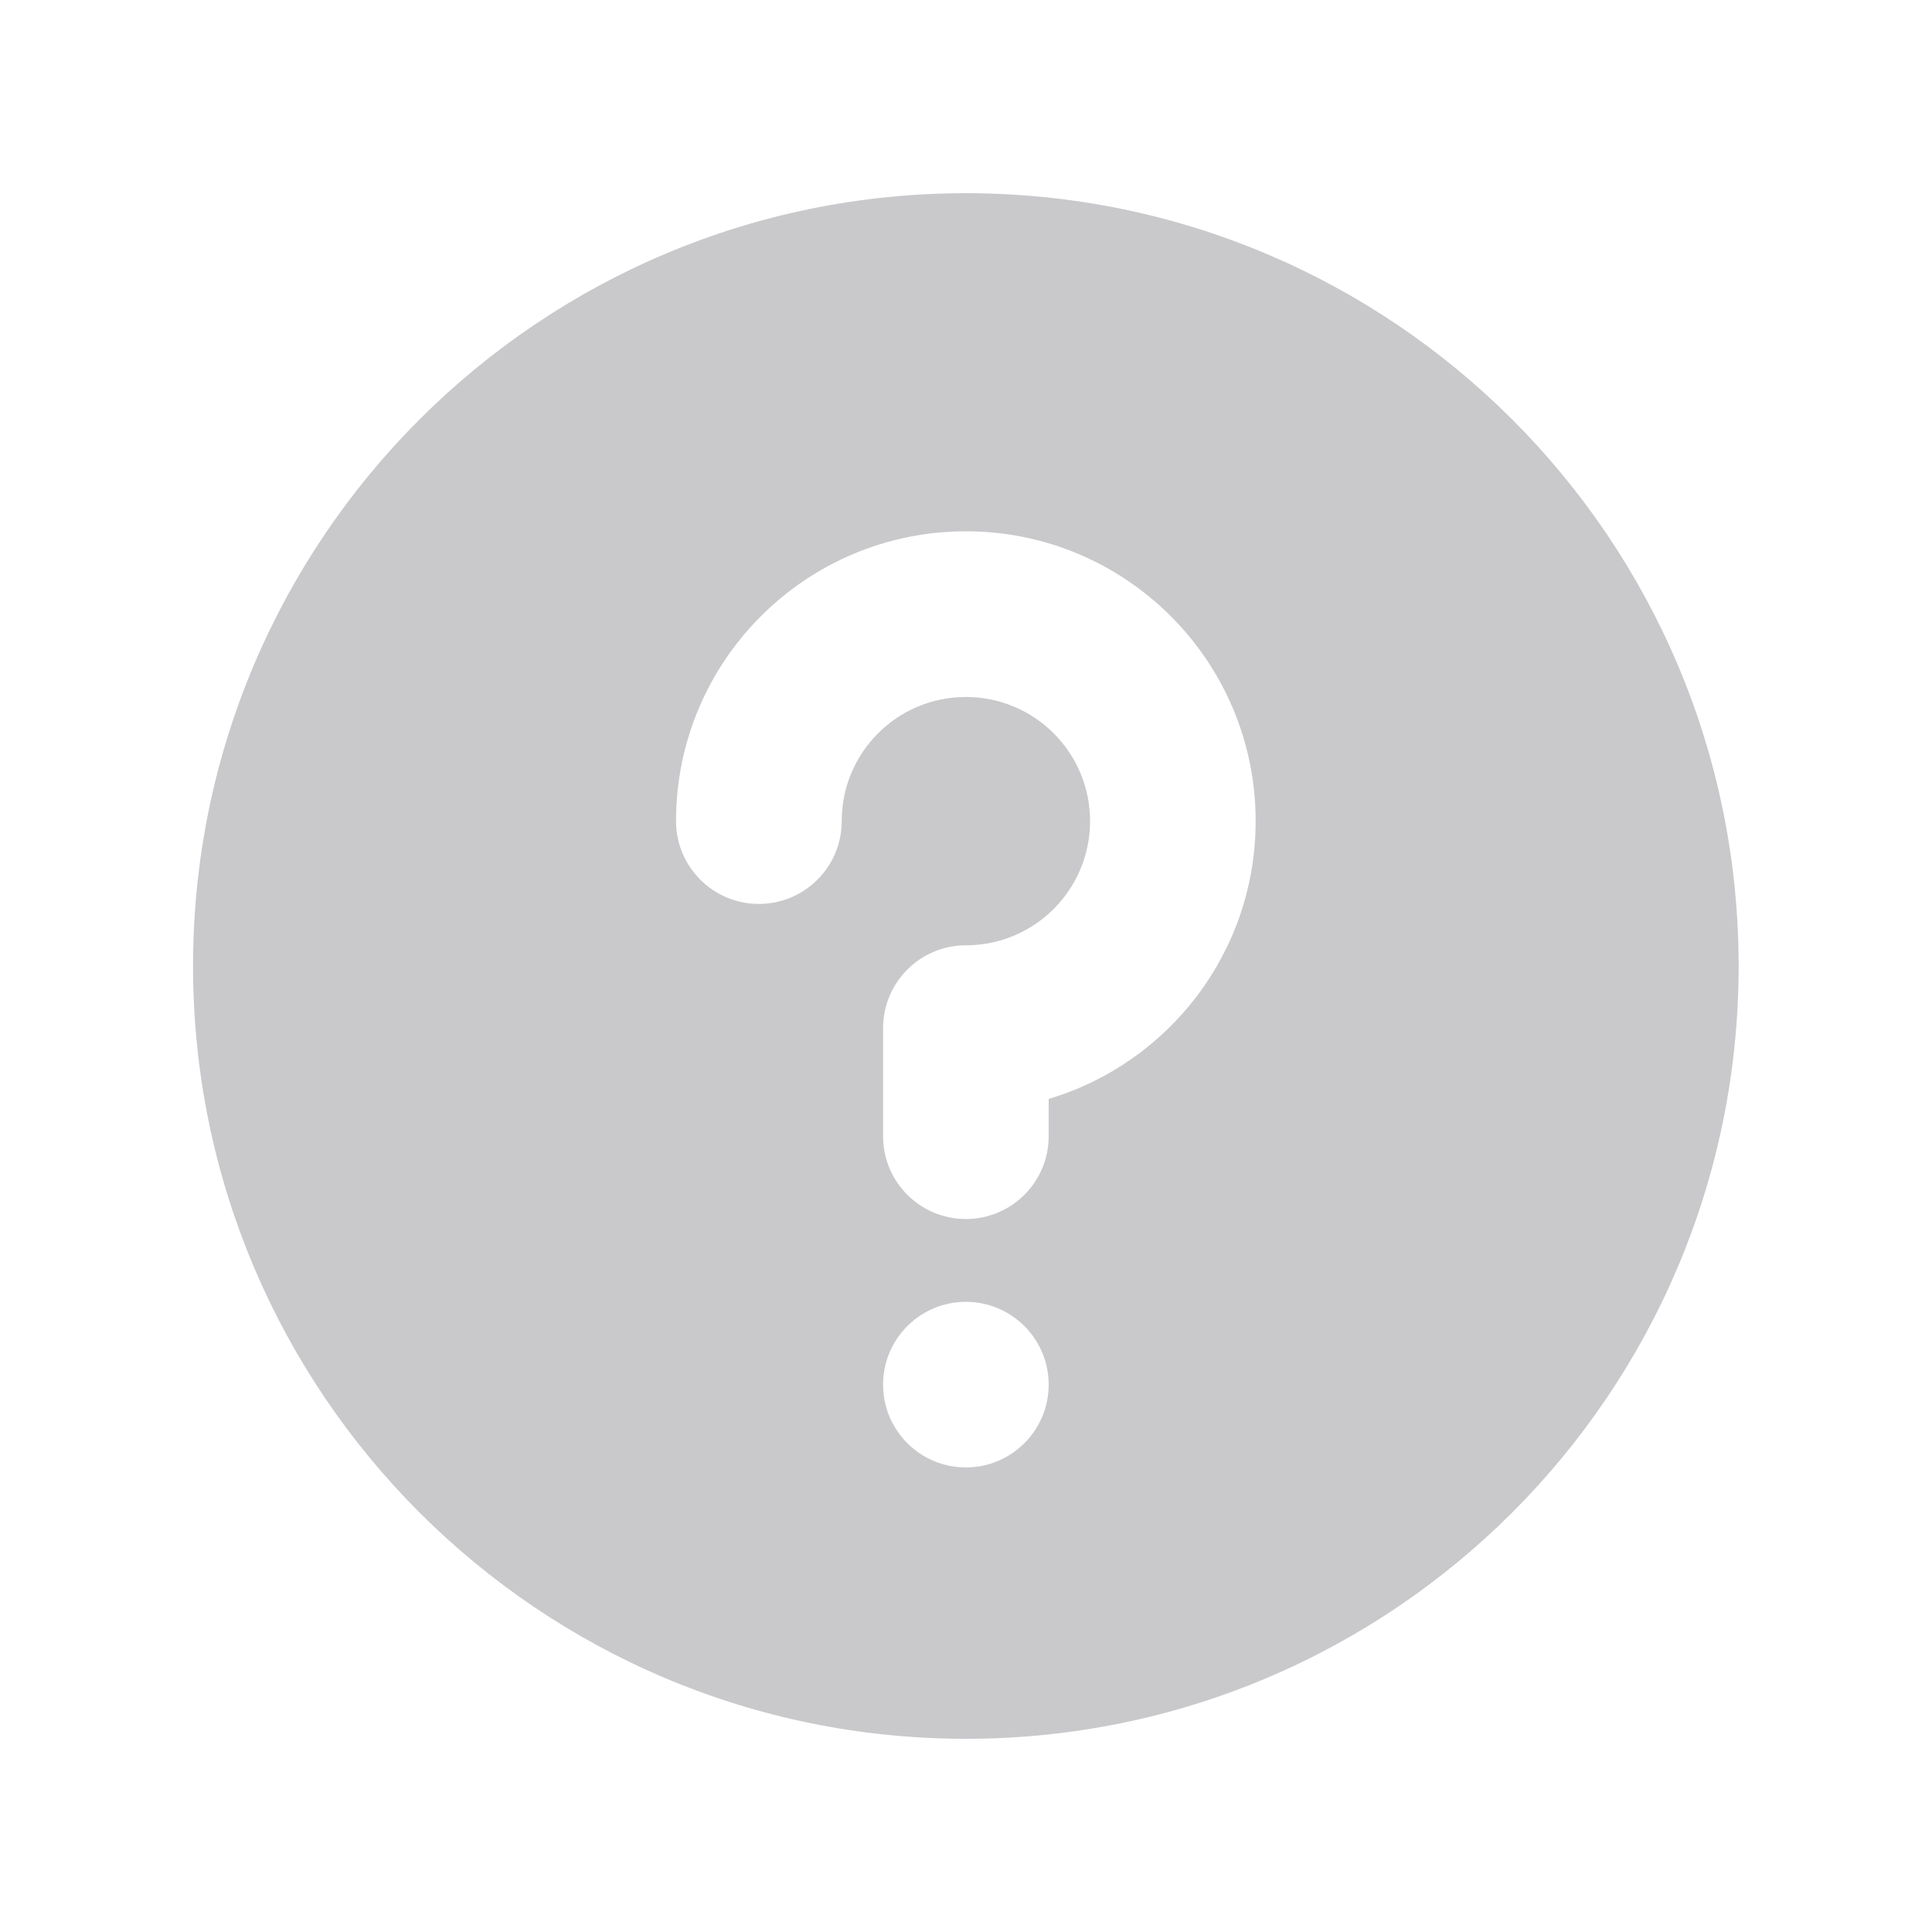 <svg width="24" height="24" viewBox="0 0 24 24" fill="none" xmlns="http://www.w3.org/2000/svg">
<path fill-rule="evenodd" clip-rule="evenodd" d="M11.998 2.4C6.697 2.4 2.398 6.698 2.398 12C2.398 17.302 6.697 21.6 11.998 21.6C17.3 21.6 21.598 17.302 21.598 12C21.598 6.698 17.3 2.4 11.998 2.4ZM10.97 17.201C10.97 17.768 11.43 18.229 11.998 18.229C12.566 18.229 13.027 17.768 13.027 17.201C13.027 16.632 12.566 16.172 11.998 16.172C11.43 16.172 10.97 16.632 10.97 17.201ZM10.456 10.2C10.456 9.348 11.146 8.658 11.998 8.658C12.851 8.658 13.541 9.348 13.541 10.2C13.541 11.053 12.851 11.743 11.998 11.743C11.43 11.743 10.97 12.204 10.97 12.772V14.115C10.97 14.683 11.43 15.143 11.998 15.143C12.566 15.143 13.027 14.683 13.027 14.115V13.651C14.514 13.209 15.598 11.831 15.598 10.2C15.598 8.212 13.987 6.6 11.998 6.6C10.01 6.6 8.398 8.212 8.398 10.2C8.398 10.768 8.859 11.229 9.427 11.229C9.995 11.229 10.456 10.768 10.456 10.2Z" fill="#C9C9CC"/>
</svg>
